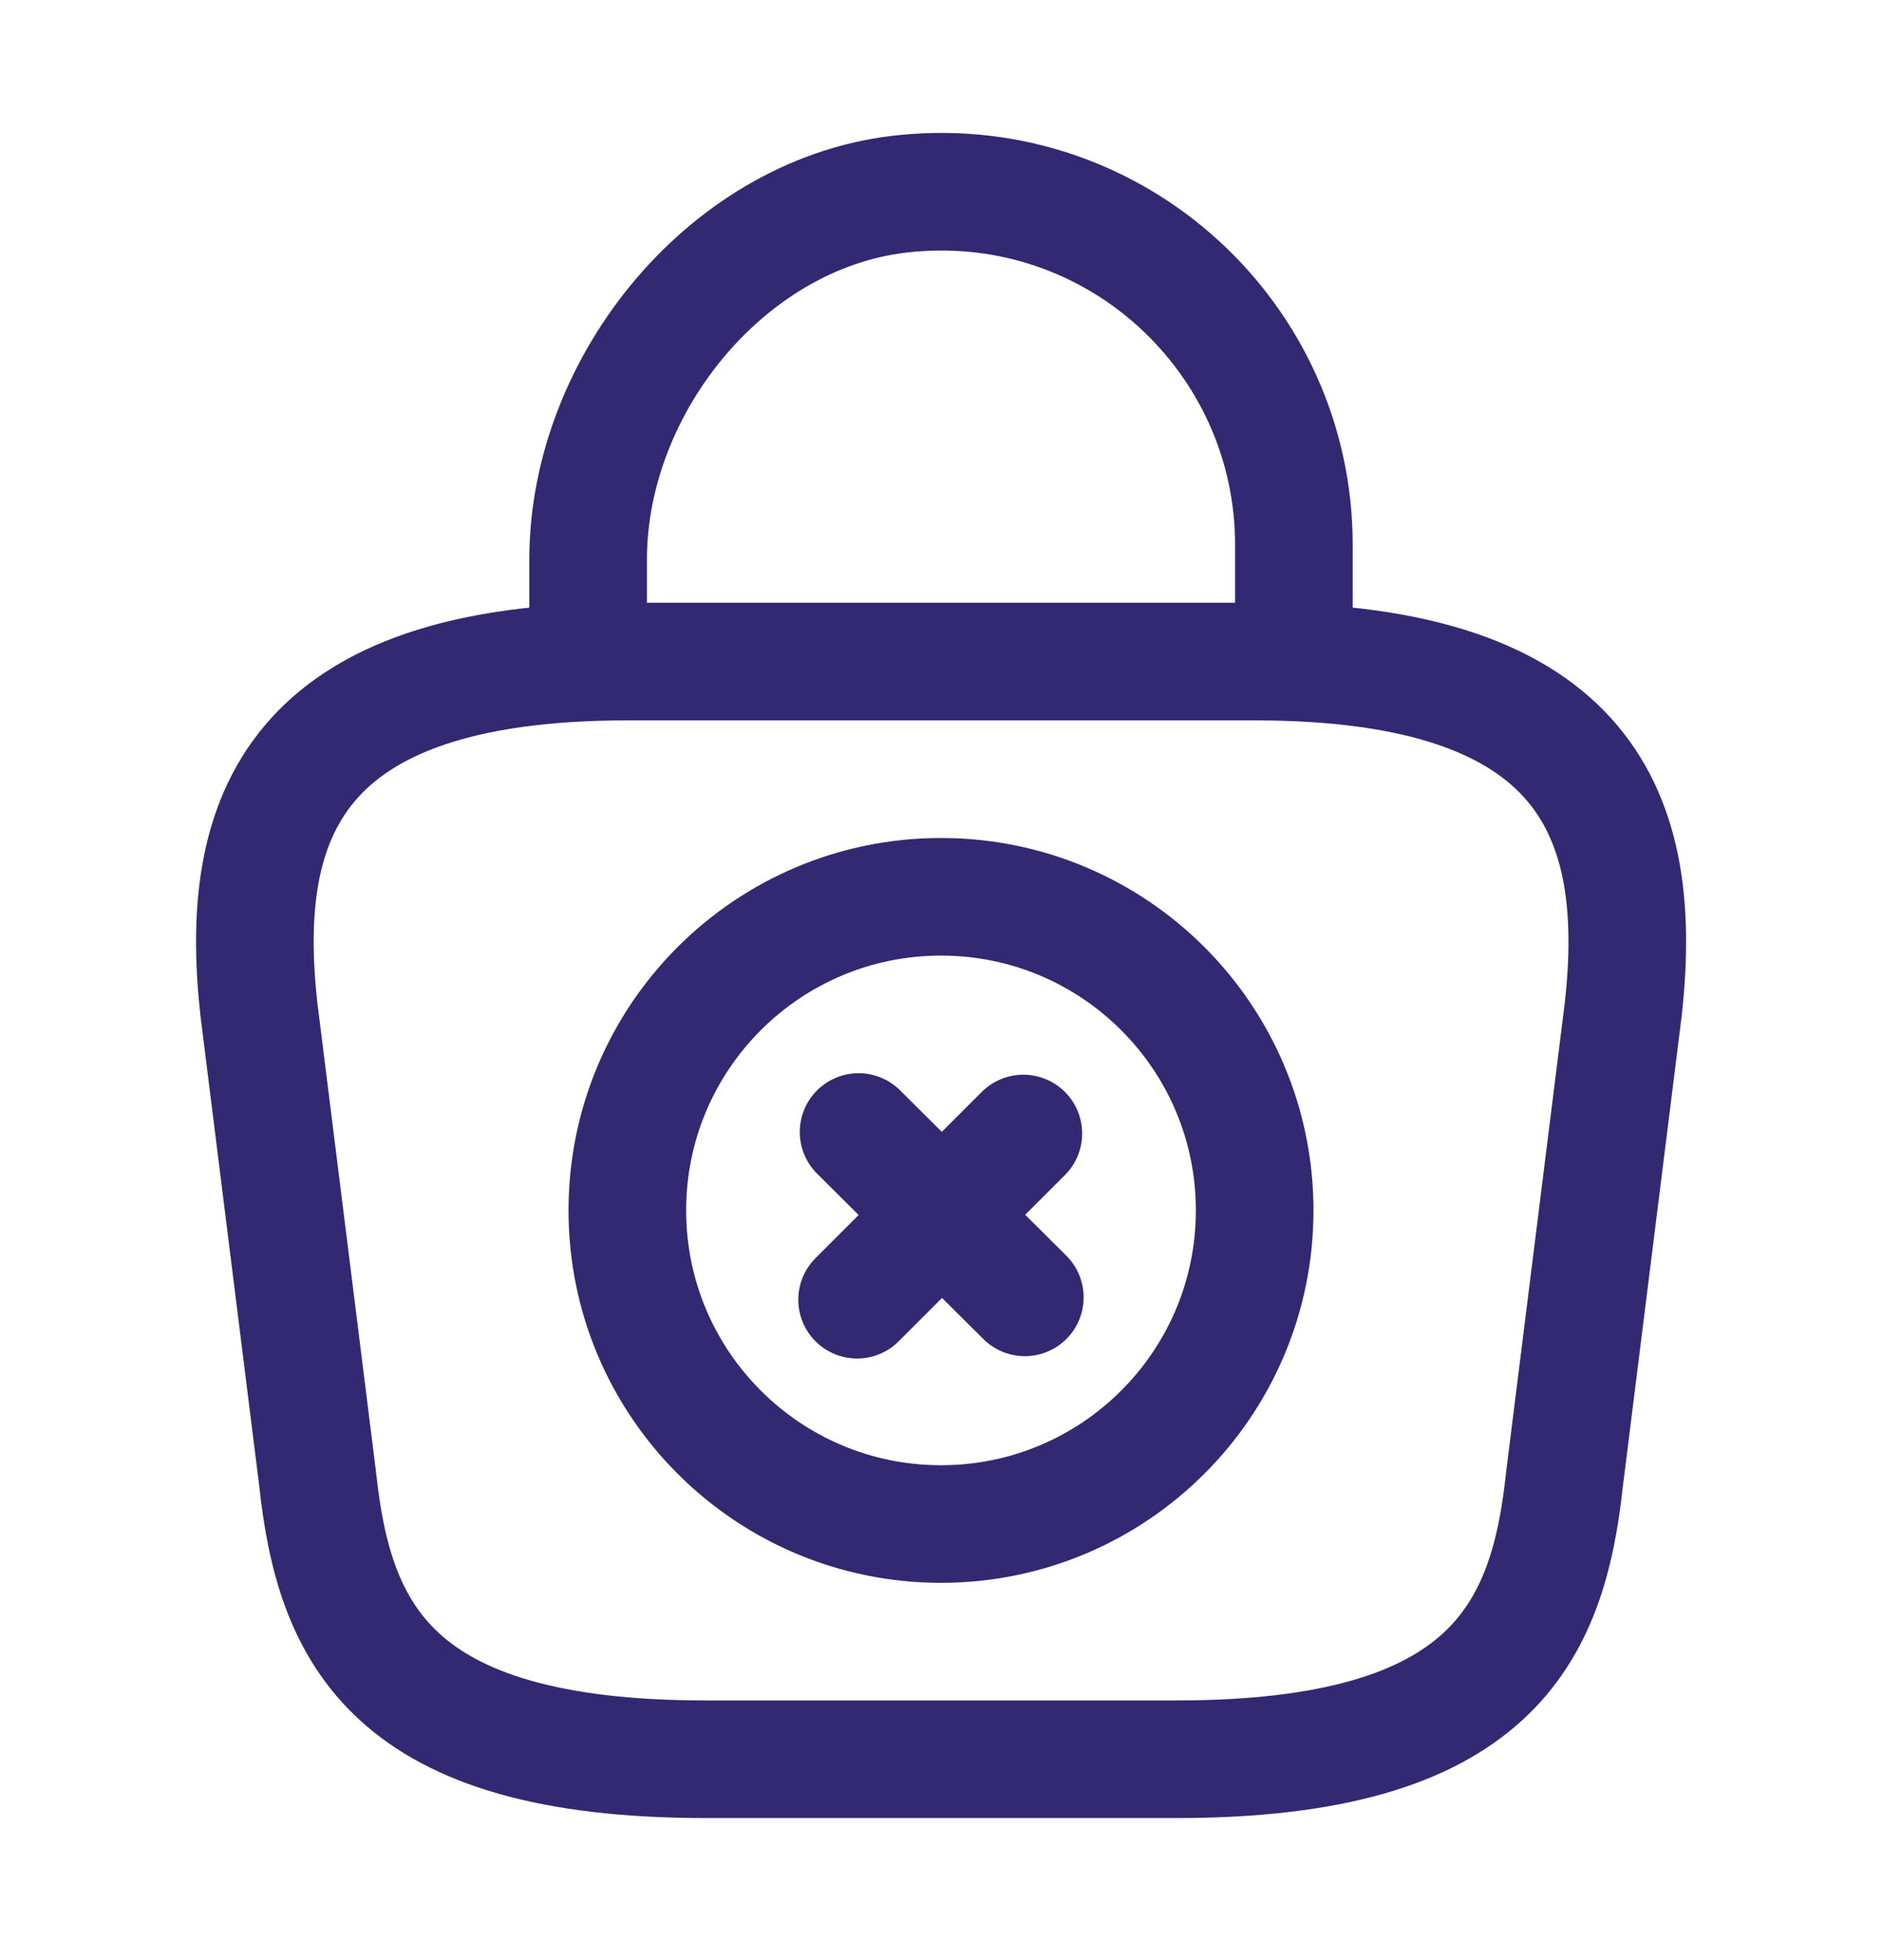 <svg width="24" height="25" viewBox="0 0 24 25" fill="none" xmlns="http://www.w3.org/2000/svg">
<path d="M12 19.438C14.209 19.438 16 17.647 16 15.438C16 13.228 14.209 11.438 12 11.438C9.791 11.438 8 13.228 8 15.438C8 17.647 9.791 19.438 12 19.438Z" stroke="#322972" stroke-width="1.5" stroke-miterlimit="10" stroke-linecap="round" stroke-linejoin="round"/>
<path d="M13.069 16.547L10.949 14.438" stroke="#322972" stroke-width="1.5" stroke-miterlimit="10" stroke-linecap="round" stroke-linejoin="round"/>
<path d="M13.05 14.457L10.93 16.577" stroke="#322972" stroke-width="1.5" stroke-miterlimit="10" stroke-linecap="round" stroke-linejoin="round"/>
<path d="M9.001 22.438H15.001C19.021 22.438 19.741 20.828 19.951 18.867L20.701 12.867C20.971 10.428 20.271 8.438 16.001 8.438H8.001C3.731 8.438 3.031 10.428 3.301 12.867L4.051 18.867C4.261 20.828 4.981 22.438 9.001 22.438Z" stroke="#322972" stroke-width="1.5" stroke-miterlimit="10" stroke-linecap="round" stroke-linejoin="round"/>
<path d="M7.5 8.107V7.137C7.5 4.887 9.31 2.677 11.56 2.467C14.24 2.207 16.5 4.317 16.5 6.947V8.327" stroke="#322972" stroke-width="1.5" stroke-miterlimit="10" stroke-linecap="round" stroke-linejoin="round"/>
</svg>
